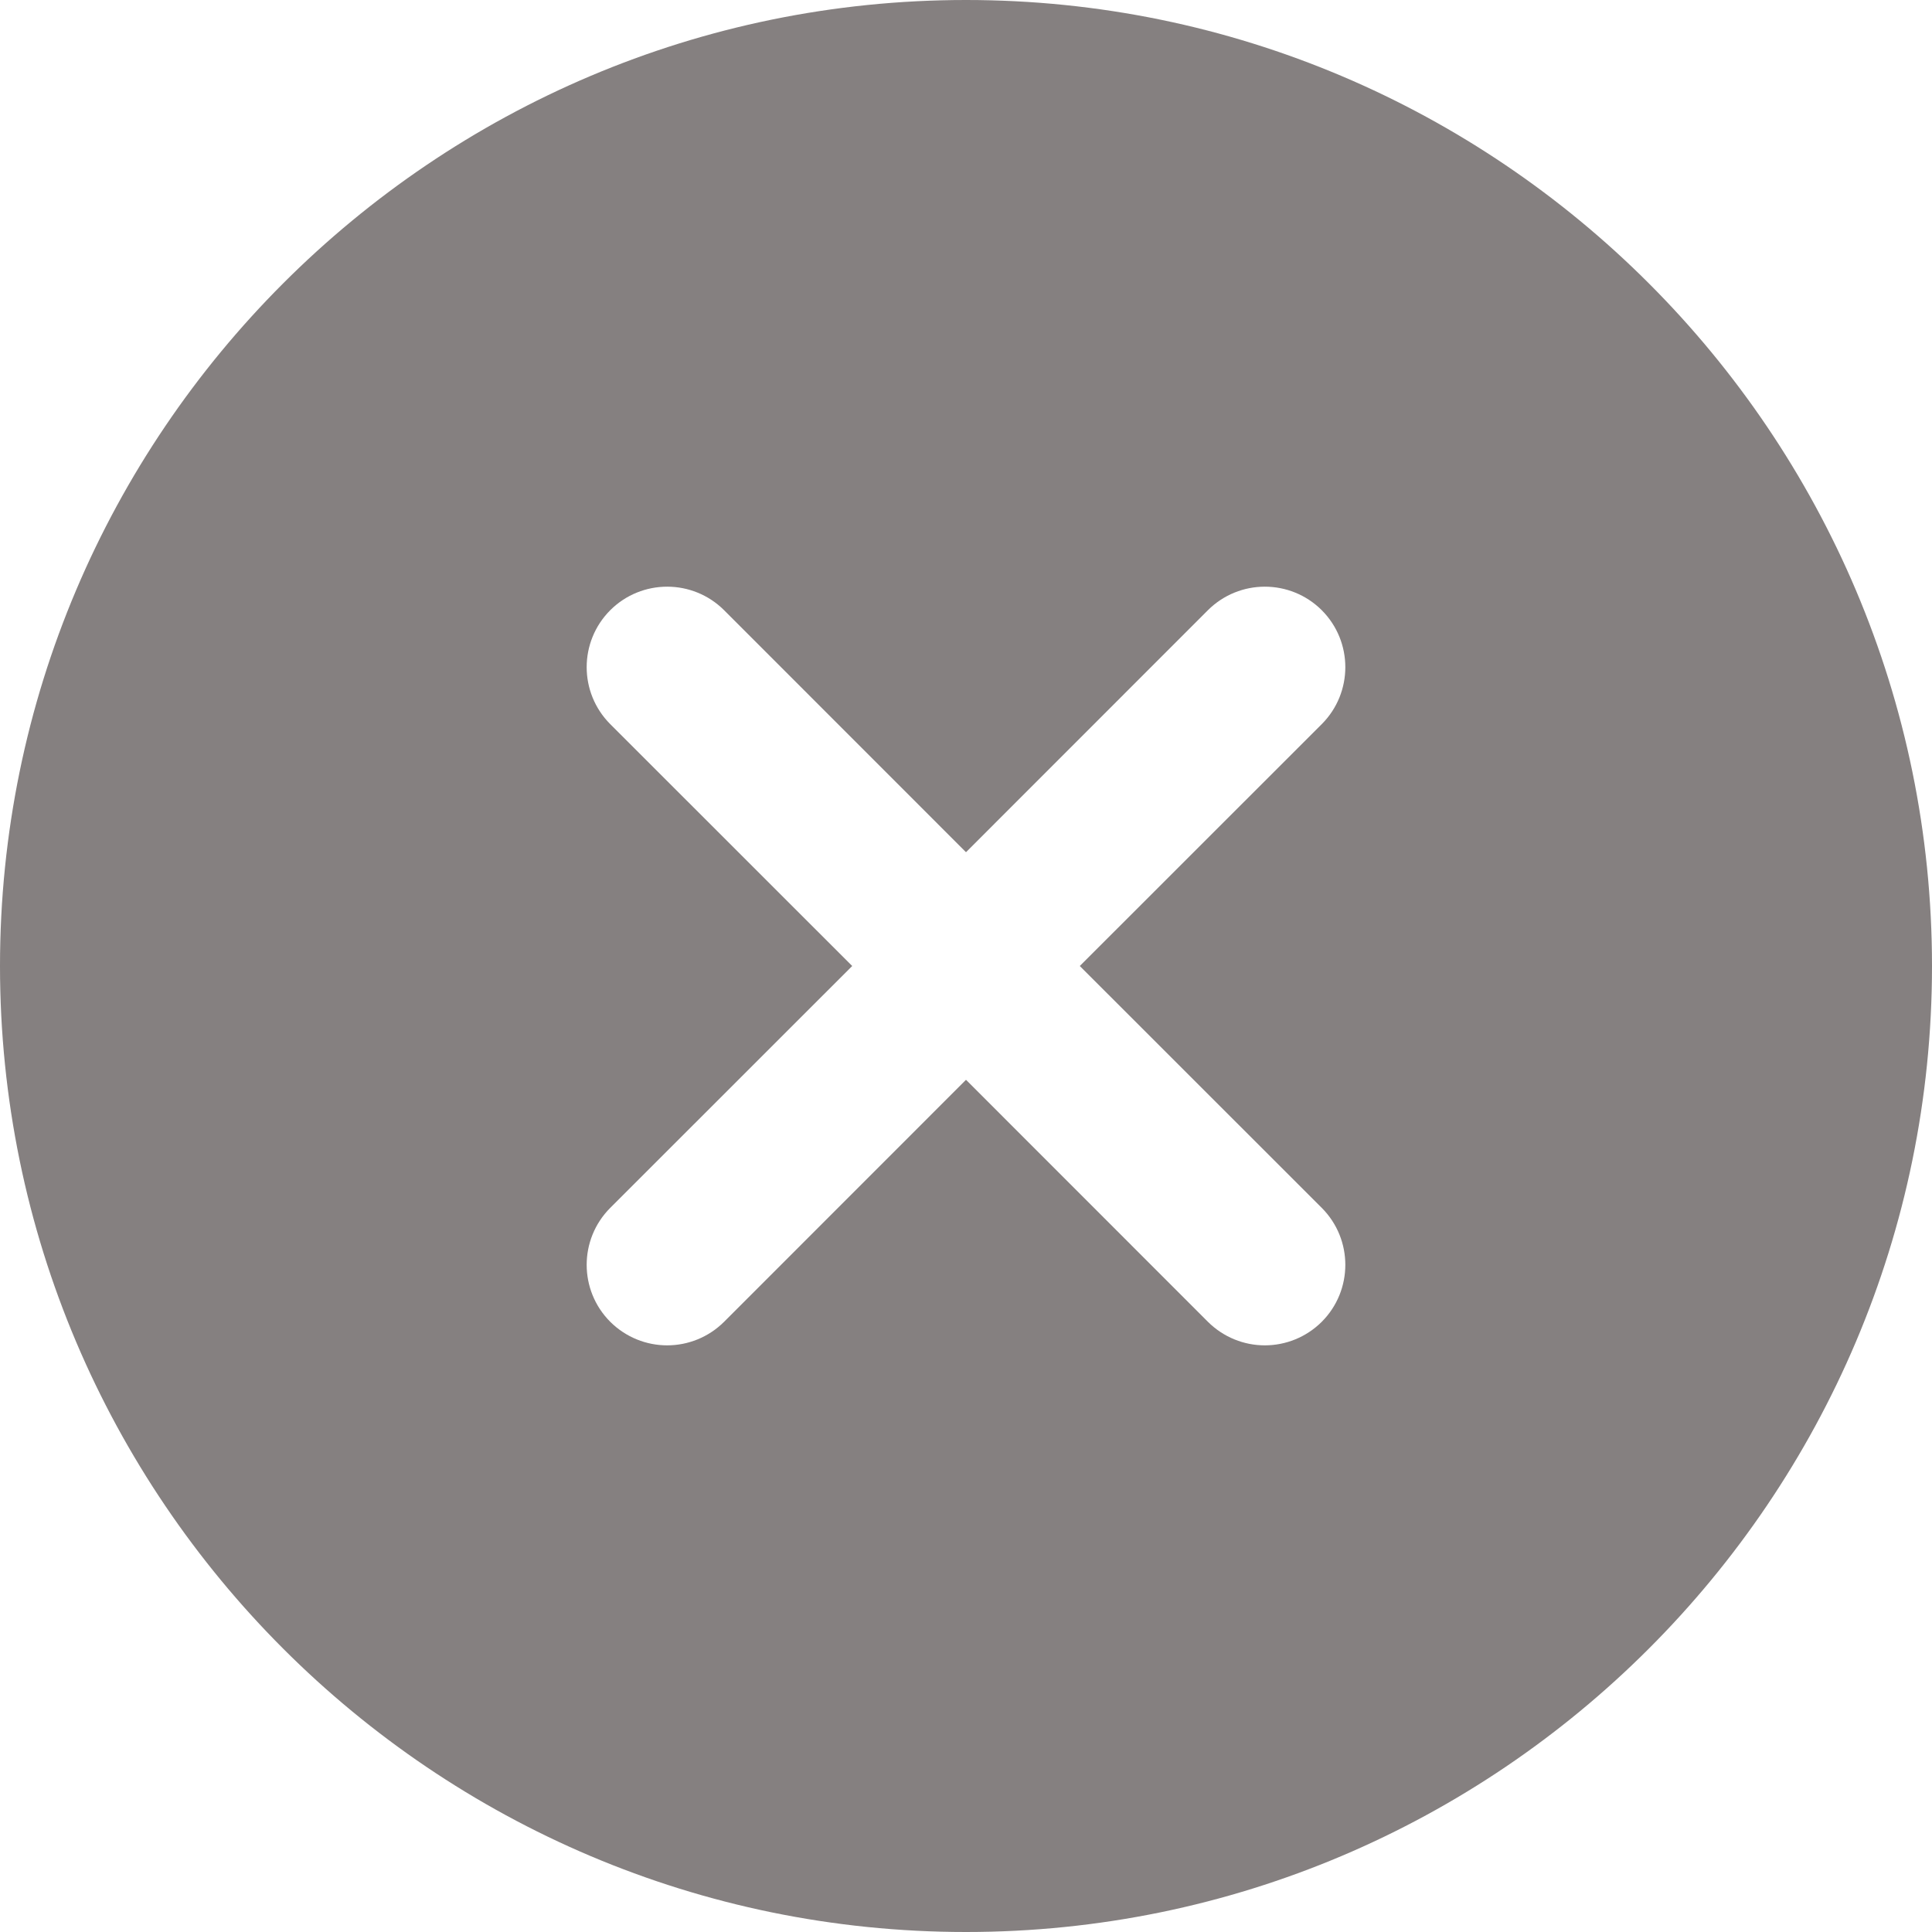<svg xmlns="http://www.w3.org/2000/svg" width="20" height="20" fill="none" viewBox="0 0 20 20">
    <path fill="#858080" d="M10 0C4.486 0 0 4.486 0 10s4.486 10 10 10 10-4.486 10-10S15.514 0 10 0zm3.683 12.504c.325.326.325.853 0 1.179-.163.162-.376.244-.59.244-.213 0-.426-.082-.589-.244L10 11.178l-2.504 2.505c-.163.162-.376.244-.59.244-.213 0-.426-.082-.589-.244-.325-.326-.325-.853 0-1.179L8.822 10 6.317 7.496c-.325-.326-.325-.853 0-1.179.326-.325.853-.325 1.179 0L10 8.822l2.504-2.505c.326-.325.853-.325 1.179 0 .325.326.325.853 0 1.179L11.178 10l2.505 2.504z"/>
</svg>
